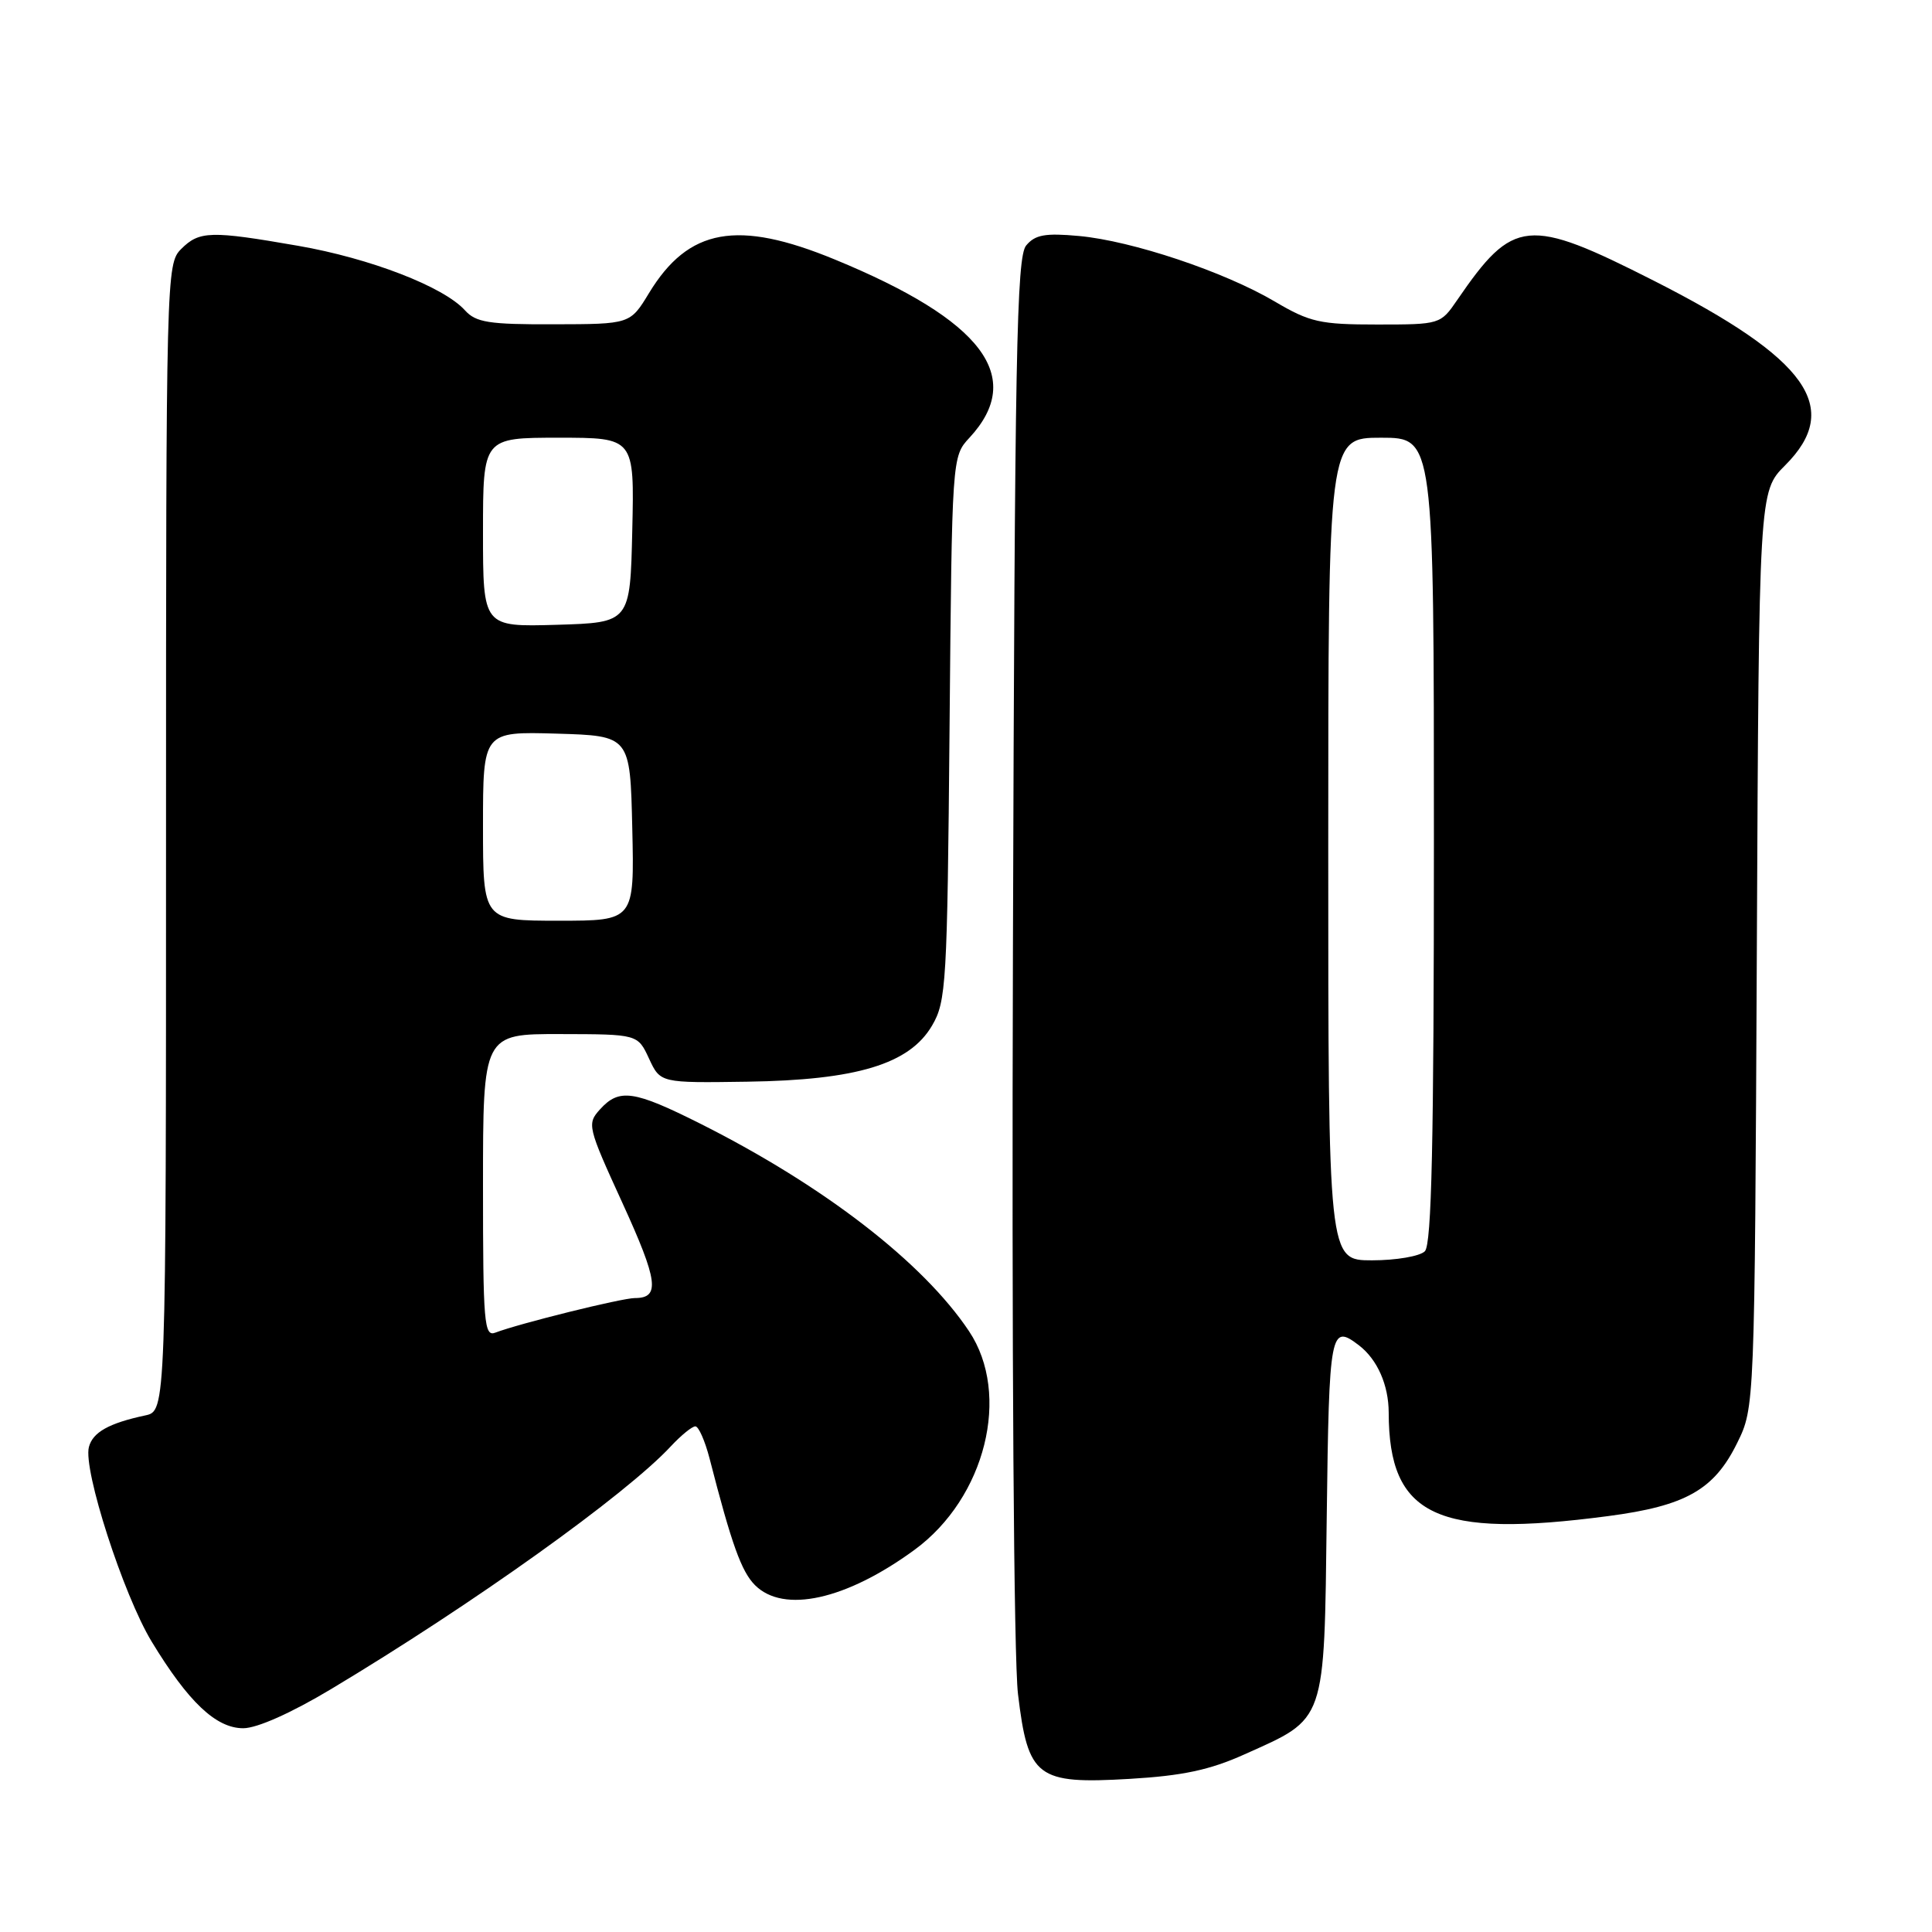 <?xml version="1.0" encoding="UTF-8" standalone="no"?>
<!DOCTYPE svg PUBLIC "-//W3C//DTD SVG 1.1//EN" "http://www.w3.org/Graphics/SVG/1.1/DTD/svg11.dtd" >
<svg xmlns="http://www.w3.org/2000/svg" xmlns:xlink="http://www.w3.org/1999/xlink" version="1.1" viewBox="0 0 256 256">
 <g >
 <path fill="currentColor"
d=" M 164.86 232.48 C 175.79 227.58 175.45 228.56 175.80 200.92 C 176.11 176.22 176.28 175.36 180.09 178.28 C 182.51 180.15 184.00 183.52 184.01 187.18 C 184.03 200.90 190.36 203.89 213.09 200.89 C 223.37 199.54 227.13 197.41 230.18 191.21 C 232.50 186.50 232.50 186.50 232.79 125.81 C 233.07 65.13 233.07 65.13 236.54 61.66 C 244.16 54.04 239.55 47.55 219.17 37.21 C 202.43 28.72 200.53 28.90 193.09 39.75 C 190.88 42.98 190.82 43.00 182.48 43.00 C 174.92 43.00 173.57 42.70 168.91 39.95 C 162.22 36.00 149.99 31.91 142.97 31.27 C 138.49 30.86 137.16 31.10 135.97 32.53 C 134.70 34.06 134.46 46.98 134.22 125.40 C 134.05 178.91 134.33 219.79 134.89 224.48 C 136.22 235.55 137.38 236.43 149.69 235.71 C 156.68 235.30 160.31 234.53 164.86 232.48 Z  M 43.86 223.82 C 62.64 212.57 82.97 198.04 88.92 191.61 C 90.26 190.18 91.70 189.00 92.14 189.00 C 92.57 189.00 93.41 190.91 94.02 193.25 C 96.94 204.62 98.24 208.24 100.04 210.04 C 103.83 213.83 112.11 212.00 121.18 205.36 C 130.58 198.48 134.00 184.77 128.40 176.39 C 122.32 167.28 109.19 157.14 92.83 148.91 C 83.98 144.47 82.05 144.19 79.51 146.99 C 77.76 148.92 77.85 149.29 82.47 159.39 C 87.20 169.73 87.50 172.00 84.13 172.00 C 82.39 172.00 68.81 175.37 65.64 176.58 C 64.15 177.16 64.00 175.35 64.00 157.11 C 64.00 137.00 64.00 137.00 74.25 137.02 C 84.50 137.04 84.50 137.04 86.00 140.27 C 87.50 143.50 87.50 143.50 99.00 143.33 C 113.52 143.12 120.51 141.00 123.50 135.90 C 125.38 132.70 125.52 130.38 125.82 96.50 C 126.14 60.50 126.14 60.50 128.46 58.00 C 135.90 49.97 130.23 42.46 110.63 34.39 C 97.70 29.06 91.23 30.23 86.00 38.83 C 83.50 42.95 83.50 42.95 73.40 42.97 C 64.76 43.00 63.06 42.73 61.60 41.11 C 58.78 37.99 49.05 34.23 39.50 32.57 C 27.89 30.55 26.41 30.59 24.00 33.00 C 22.04 34.96 22.00 36.33 22.00 110.98 C 22.00 186.96 22.00 186.96 19.25 187.55 C 14.43 188.58 12.29 189.78 11.78 191.74 C 10.99 194.74 16.34 211.31 20.09 217.51 C 24.95 225.52 28.62 229.00 32.23 229.00 C 34.06 229.00 38.59 226.98 43.86 223.82 Z  M 176.00 112.50 C 176.00 58.00 176.00 58.00 183.00 58.00 C 190.00 58.00 190.00 58.00 190.00 111.30 C 190.00 151.42 189.70 164.90 188.80 165.80 C 188.14 166.46 184.99 167.00 181.80 167.00 C 176.00 167.00 176.00 167.00 176.00 112.50 Z  M 64.00 109.46 C 64.00 96.93 64.00 96.93 73.75 97.21 C 83.50 97.50 83.50 97.50 83.78 109.75 C 84.06 122.00 84.06 122.00 74.03 122.00 C 64.00 122.00 64.00 122.00 64.00 109.46 Z  M 64.00 70.54 C 64.00 58.00 64.00 58.00 74.03 58.00 C 84.06 58.00 84.06 58.00 83.78 70.25 C 83.50 82.50 83.50 82.50 73.75 82.79 C 64.00 83.07 64.00 83.07 64.00 70.54 Z "/>
</g>
</svg>